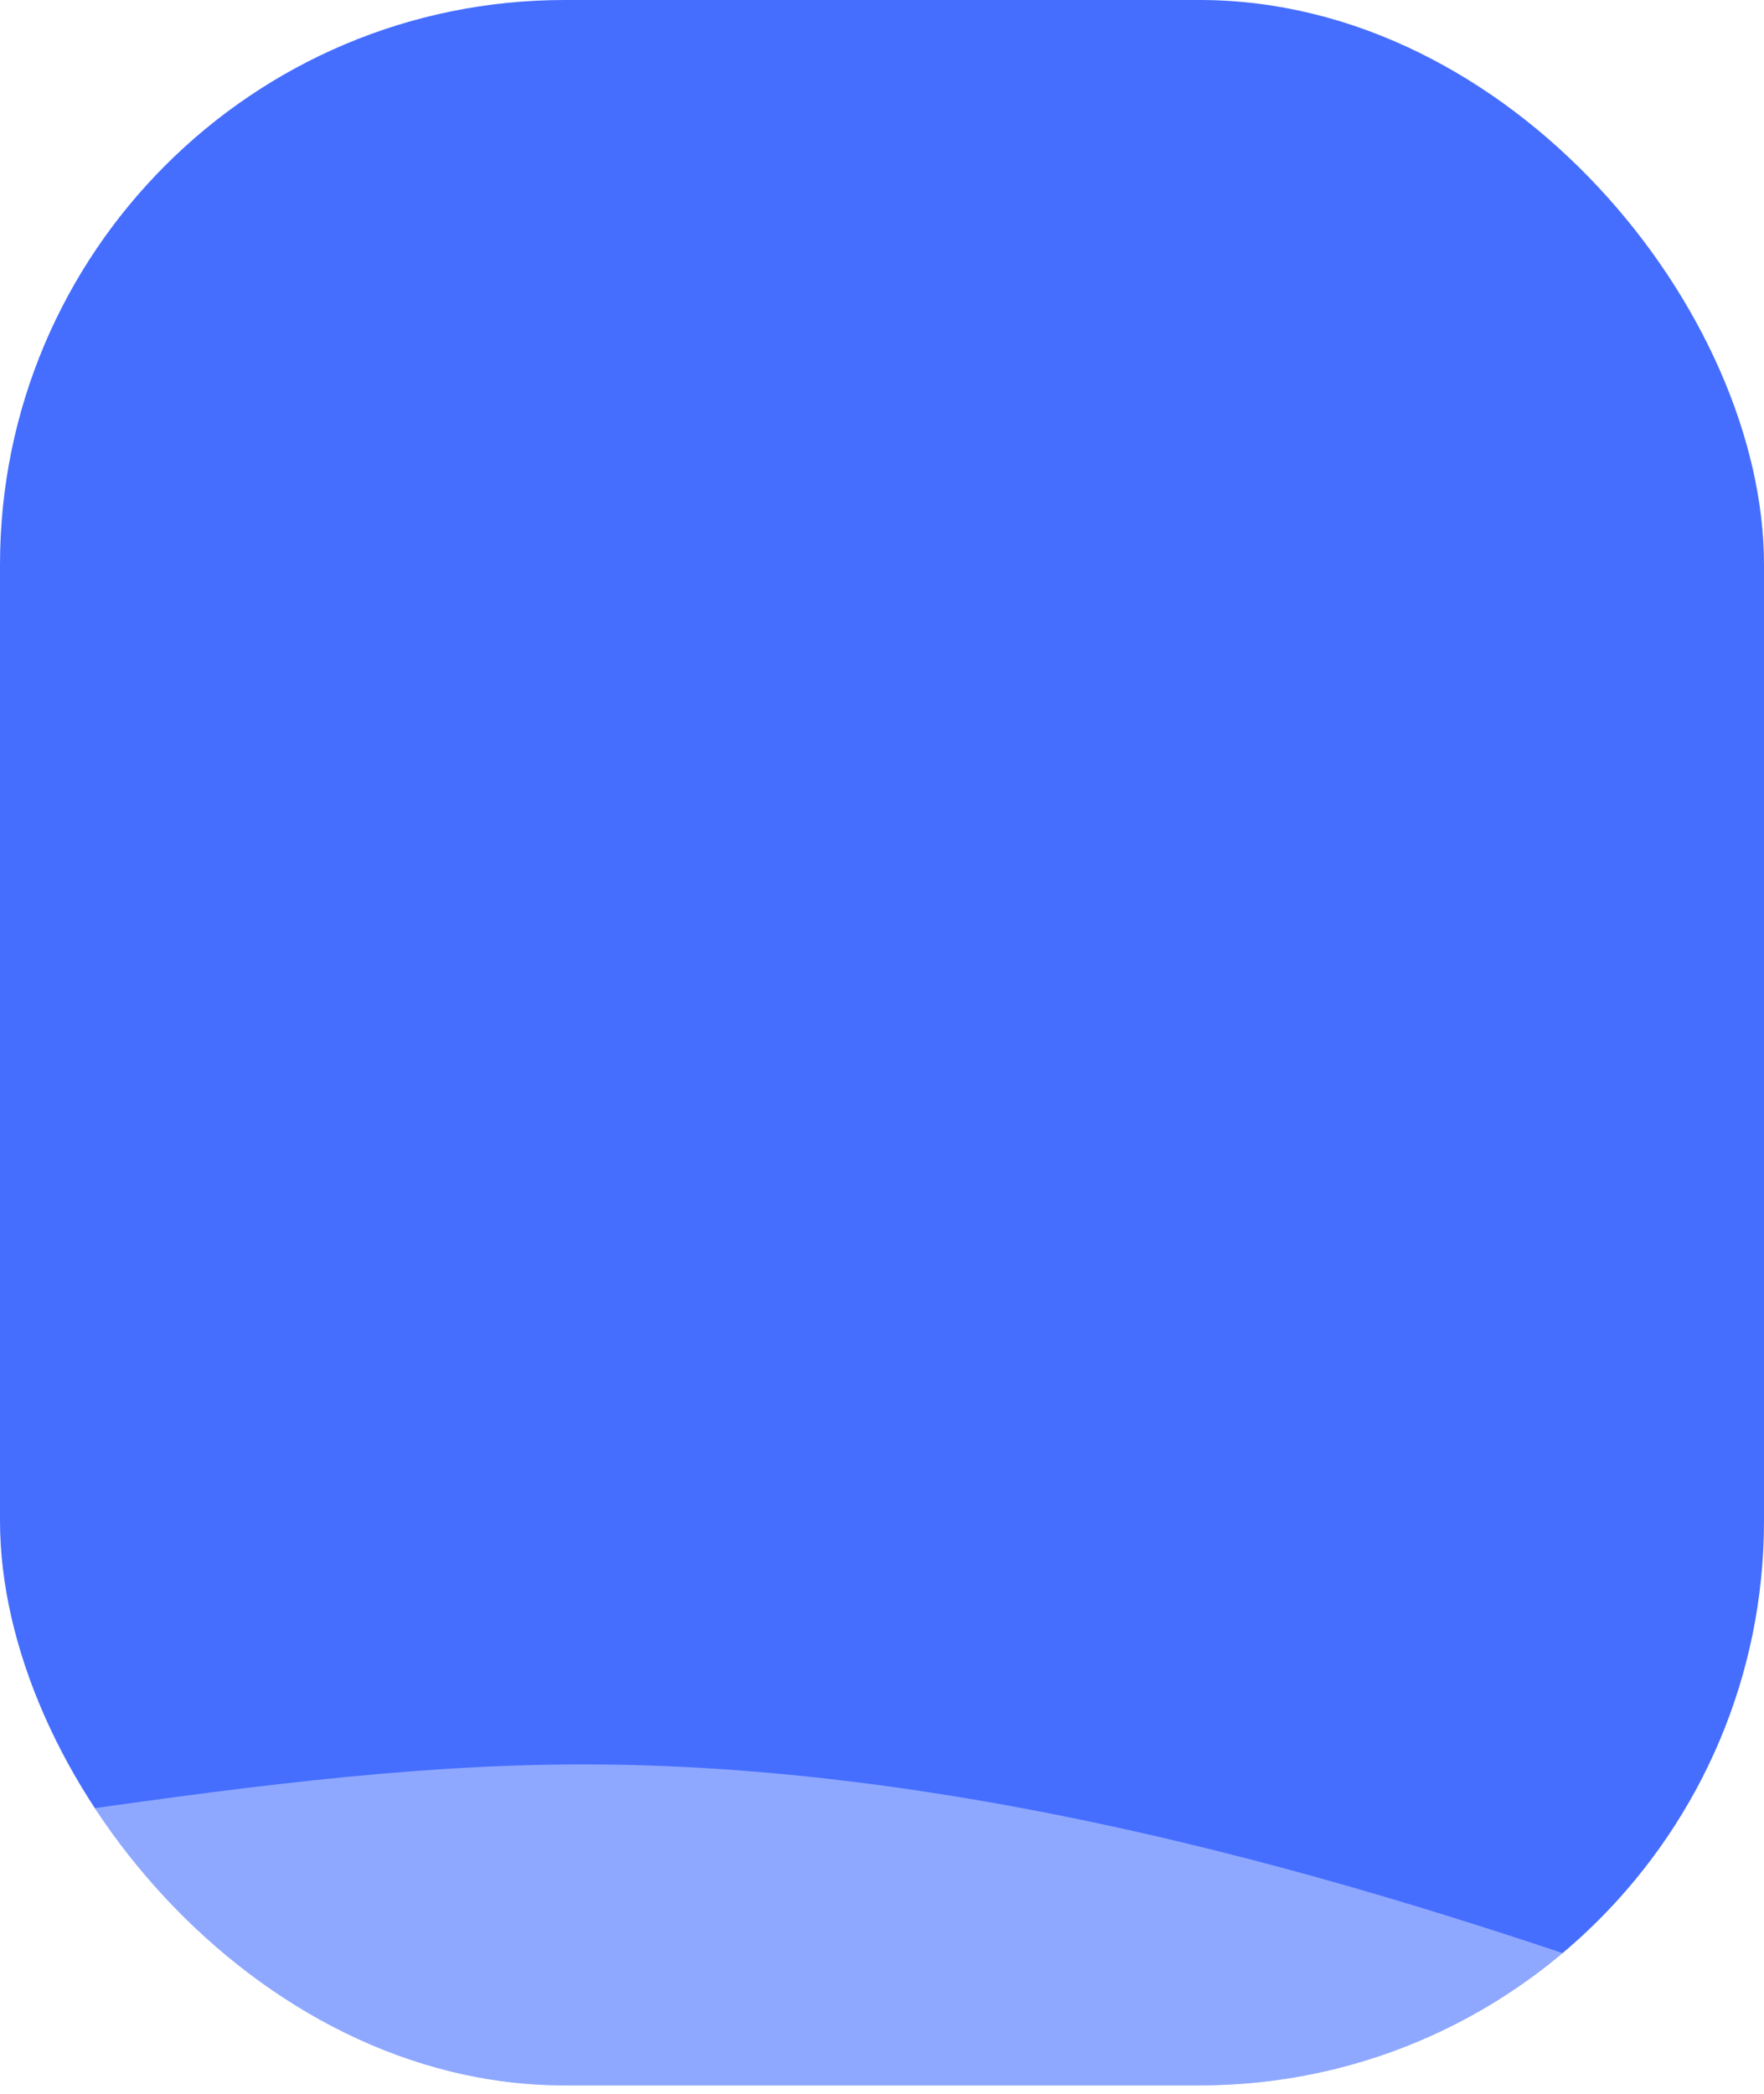 <svg width="75" height="89" viewBox="0 0 75 89" fill="none" xmlns="http://www.w3.org/2000/svg">
<g filter="url(#filter0_b_422_648)">
<g clip-path="url(#clip0_422_648)">
<rect width="75" height="88.644" rx="24" fill="#456EFF"/>
<path fill-rule="evenodd" clip-rule="evenodd" d="M24 118.875H24.802H59.012C69.862 118.875 79.03 111.676 82 101.794V88.5L72.562 85.125C72.295 85.032 72.021 84.937 71.74 84.839C61.801 81.384 43.437 75 24.802 75C17.129 75 9.501 76.083 1.882 77.164C1.255 77.253 0.627 77.342 0 77.43V94.875C0 108.13 10.745 118.875 24 118.875Z" fill="white" fill-opacity="0.4"/>
</g>
</g>
<defs>
<filter id="filter0_b_422_648" x="-45.388" y="-45.388" width="165.775" height="179.419" filterUnits="userSpaceOnUse" color-interpolation-filters="sRGB">
<feFlood flood-opacity="0" result="BackgroundImageFix"/>
<feGaussianBlur in="BackgroundImageFix" stdDeviation="22.694"/>
<feComposite in2="SourceAlpha" operator="in" result="effect1_backgroundBlur_422_648"/>
<feBlend mode="normal" in="SourceGraphic" in2="effect1_backgroundBlur_422_648" result="shape"/>
</filter>
<clipPath id="clip0_422_648">
<rect width="75" height="88.644" rx="24" fill="white"/>
</clipPath>
</defs>
</svg>
